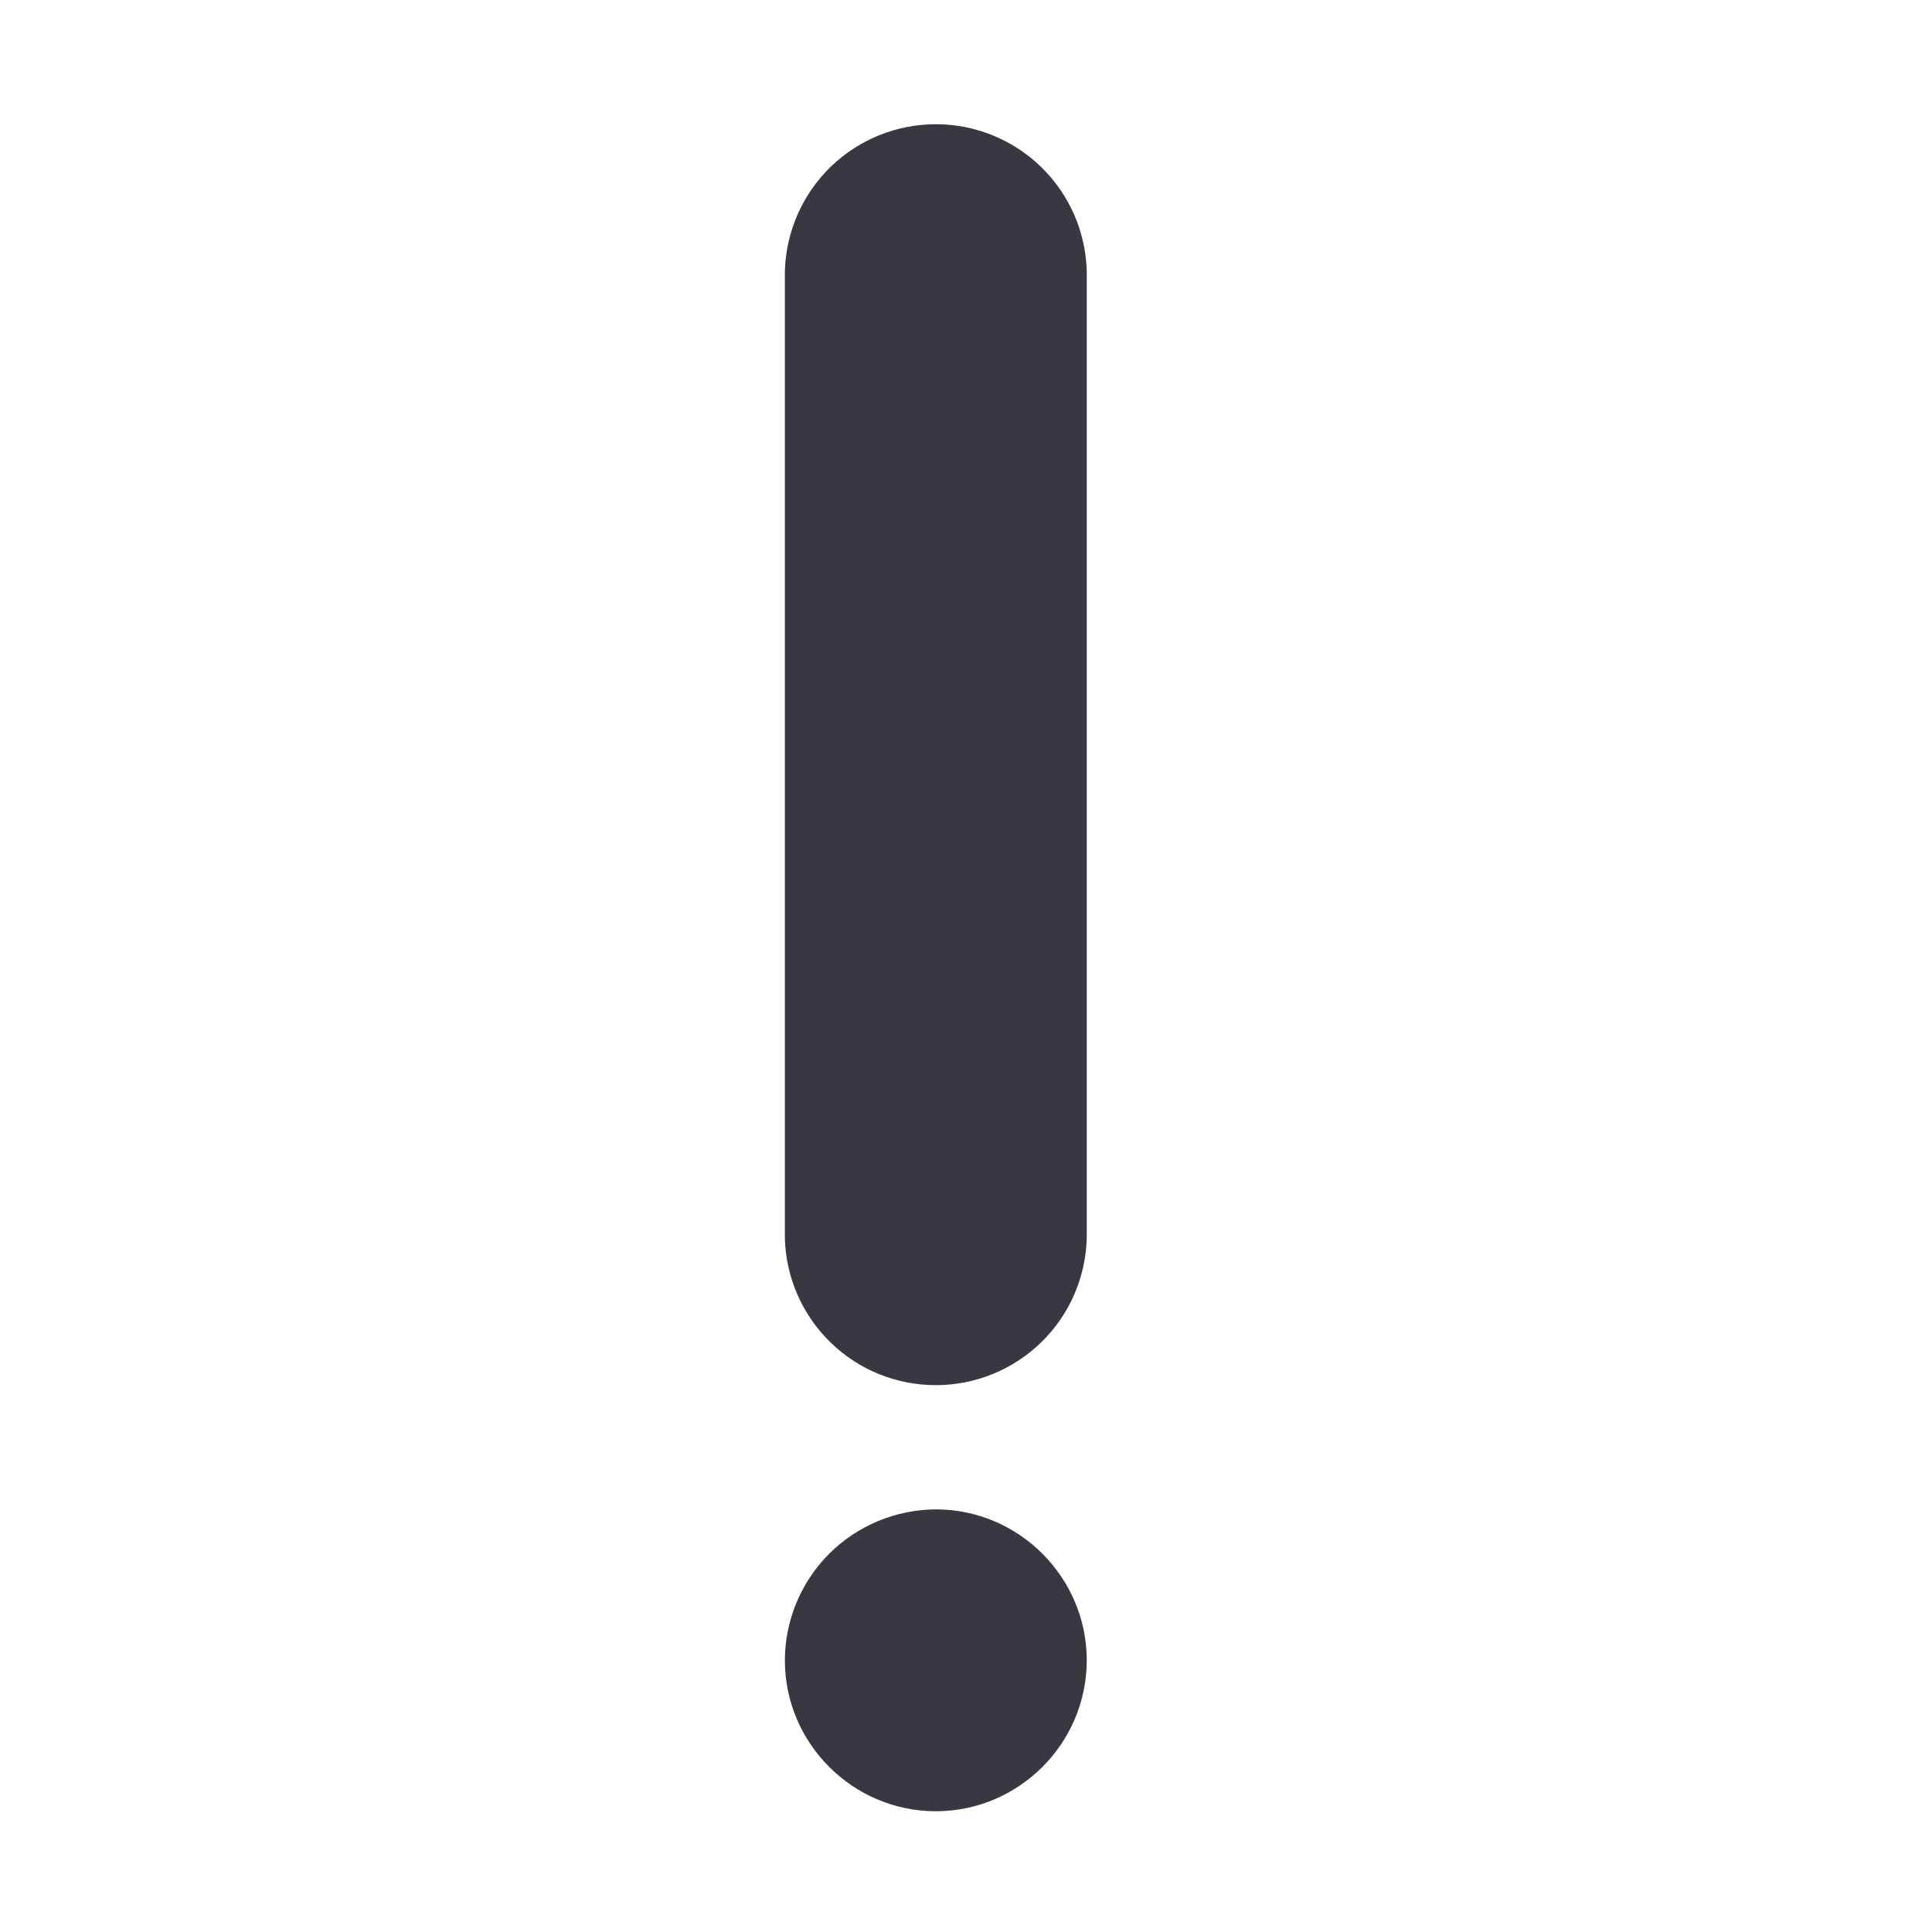 <svg width="20" height="20" viewBox="0 0 20 20" fill="none" xmlns="http://www.w3.org/2000/svg">
<path d="M8.125 12.82C8.136 13.227 8.306 13.613 8.598 13.897C8.889 14.181 9.28 14.339 9.687 14.339C10.094 14.339 10.485 14.181 10.777 13.897C11.069 13.614 11.238 13.228 11.25 12.821V2.805C11.239 2.398 11.069 2.012 10.777 1.728C10.485 1.444 10.094 1.286 9.688 1.286C9.281 1.286 8.89 1.444 8.598 1.728C8.306 2.012 8.137 2.398 8.125 2.805V12.82ZM8.125 17.188C8.125 18.047 8.828 18.75 9.688 18.75C10.547 18.75 11.25 18.047 11.25 17.188C11.25 16.328 10.547 15.625 9.688 15.625C9.274 15.627 8.877 15.792 8.584 16.084C8.291 16.377 8.126 16.774 8.125 17.188Z" fill="#383940"/>
</svg>
